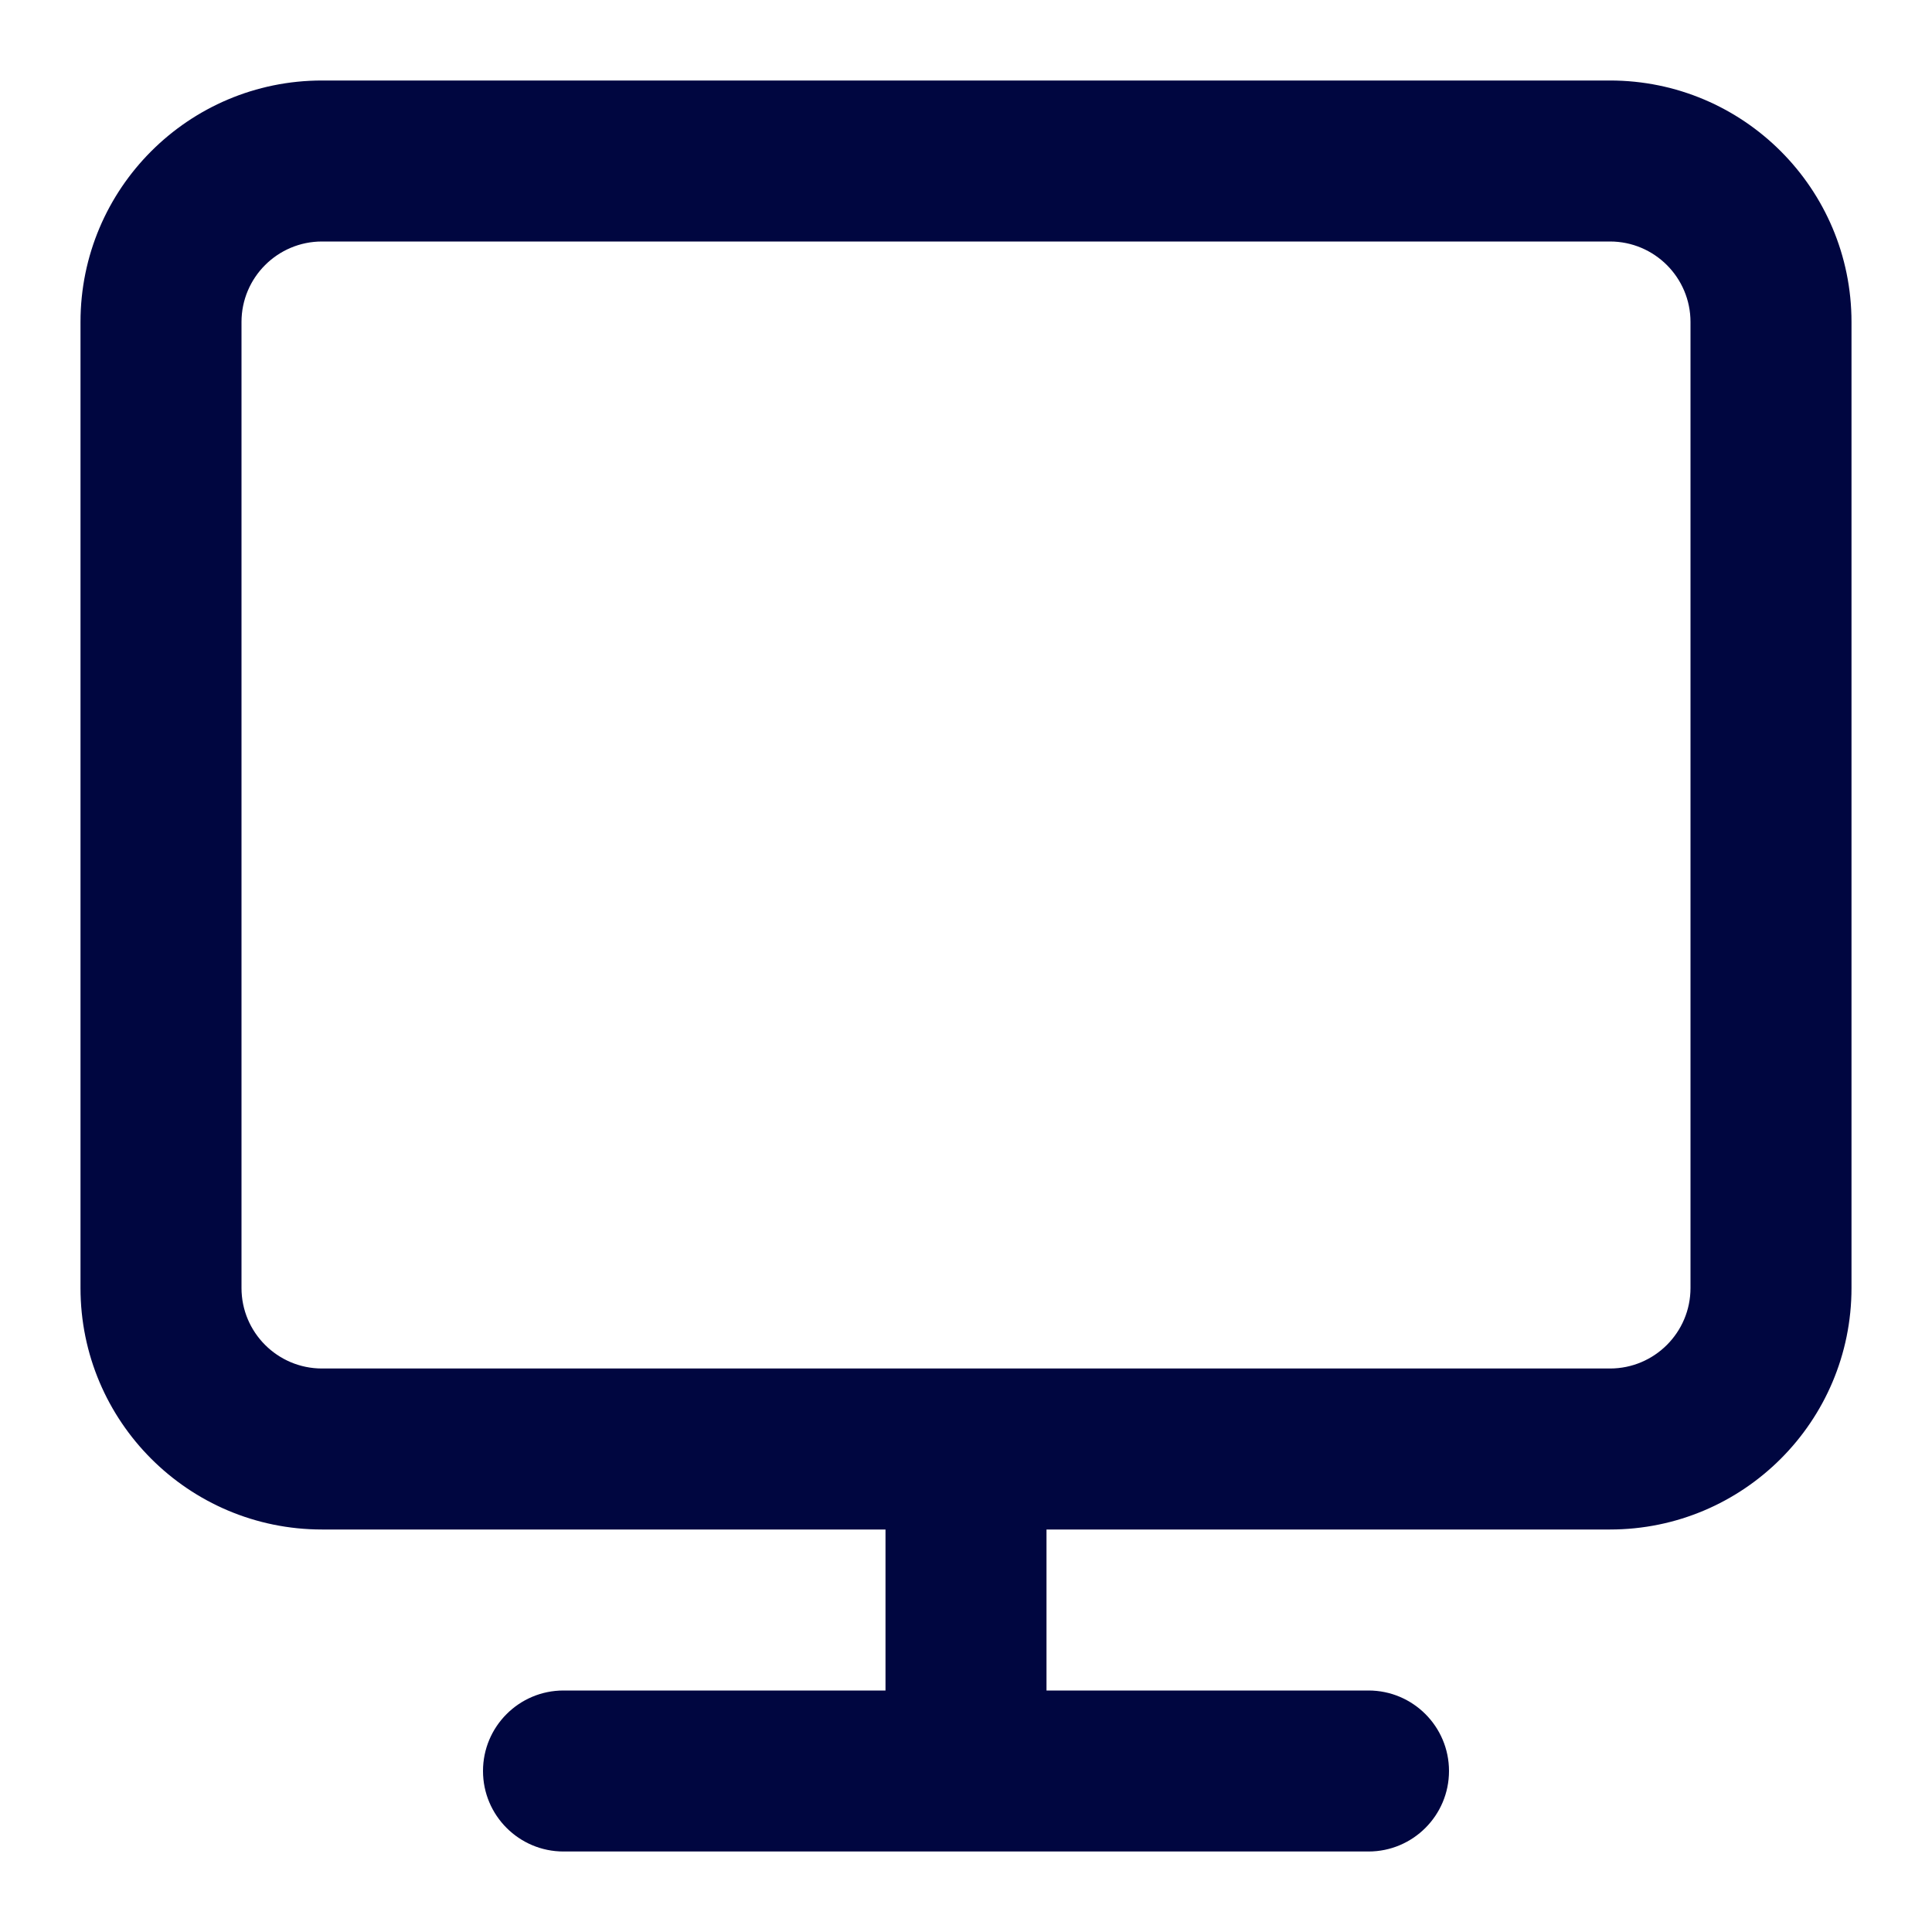 <svg width="24" height="24" viewBox="0 0 24 24" fill="none" xmlns="http://www.w3.org/2000/svg">
<path fill-rule="evenodd" clip-rule="evenodd" d="M1 4C1 2.343 2.343 1 4 1H20C21.657 1 23 2.343 23 4V16C23 17.657 21.657 19 20 19H13V21H17C17.552 21 18 21.448 18 22C18 22.552 17.552 23 17 23H7C6.448 23 6 22.552 6 22C6 21.448 6.448 21 7 21H11V19H4C2.343 19 1 17.657 1 16V4ZM4 3C3.448 3 3 3.448 3 4V16C3 16.552 3.448 17 4 17H20C20.552 17 21 16.552 21 16V4C21 3.448 20.552 3 20 3H4Z" fill="#000640"/>
</svg>
